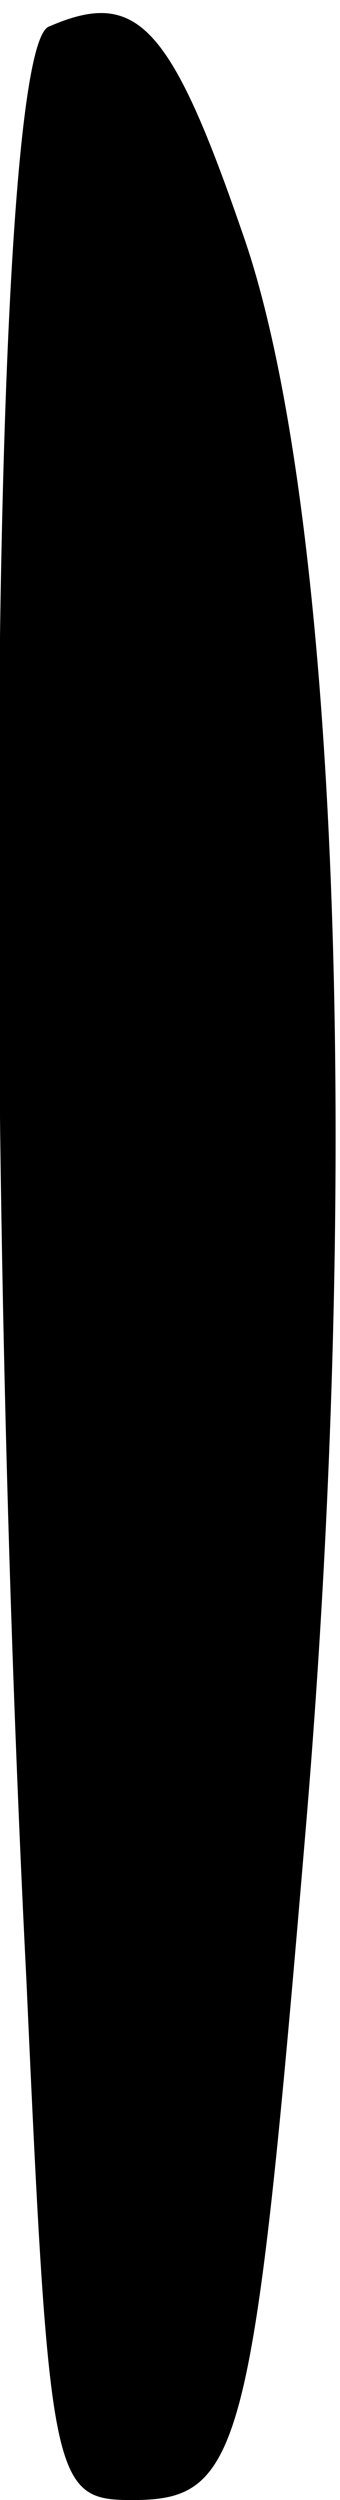 <?xml version="1.0" standalone="no"?>
<!DOCTYPE svg PUBLIC "-//W3C//DTD SVG 20010904//EN"
 "http://www.w3.org/TR/2001/REC-SVG-20010904/DTD/svg10.dtd">
<svg version="1.0" xmlns="http://www.w3.org/2000/svg"
 width="9pt" height="66pt" viewBox="0 0 9 66"
 preserveAspectRatio="xMidYMid meet">
<g transform="translate(0,66) scale(0.1,-0.1)"
fill="#000000" stroke="none">
<path fill="#000000" stroke="none" d="M13 653 c-15 -5 -18 -279 -6 -516 6
-133 7 -137 28 -137 29 0 32 12 46 178 15 178 8 351 -17 421 -19 55 -28 64
-51 54z"/>
</g>
</svg>
